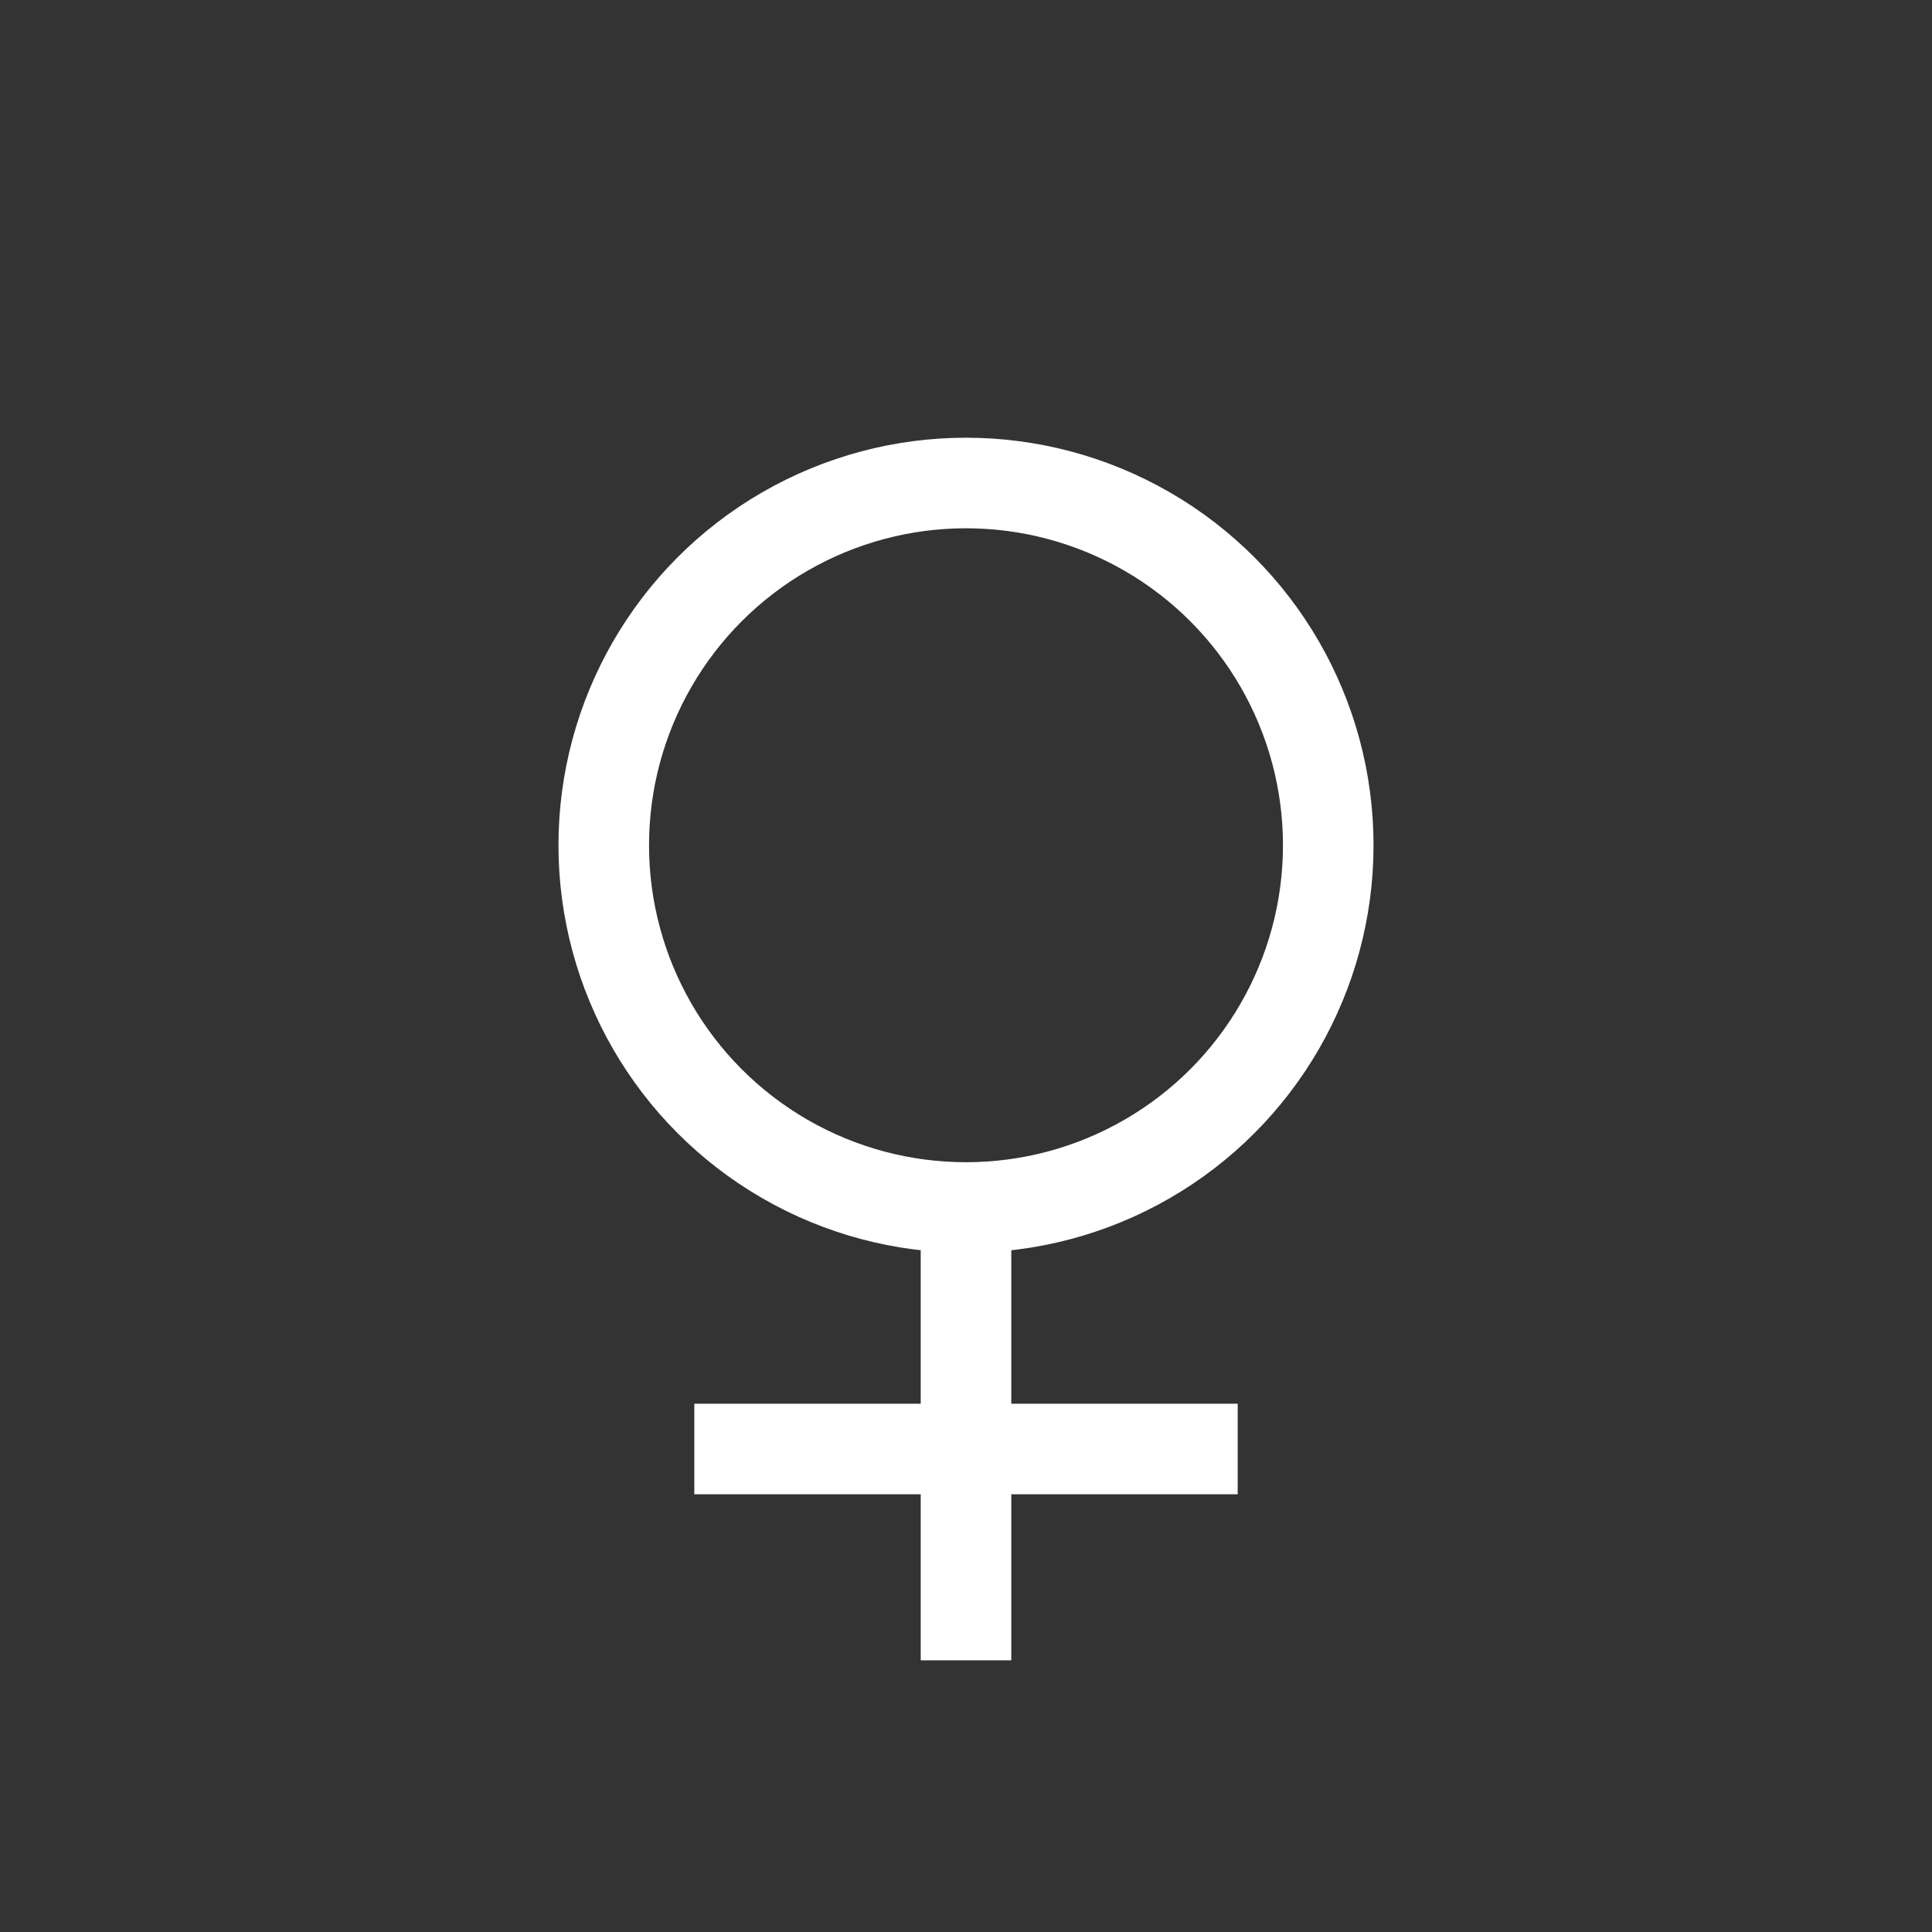 <?xml version="1.0" encoding="UTF-8"?>
<!-- MIT License, self-authored by AIDestinyMaster project -->
<svg xmlns="http://www.w3.org/2000/svg" width="128" height="128" viewBox="0 0 128 128">
  <rect x="0" y="0" width="128" height="128" fill="#333333" stroke="none"/>
  <circle cx="64" cy="56" r="24" fill="none" stroke="#FFFFFF" stroke-width="6"/>
  <line x1="64" y1="80" x2="64" y2="110" stroke="#FFFFFF" stroke-width="6"/>
  <line x1="46" y1="96" x2="82" y2="96" stroke="#FFFFFF" stroke-width="6"/>
</svg>
